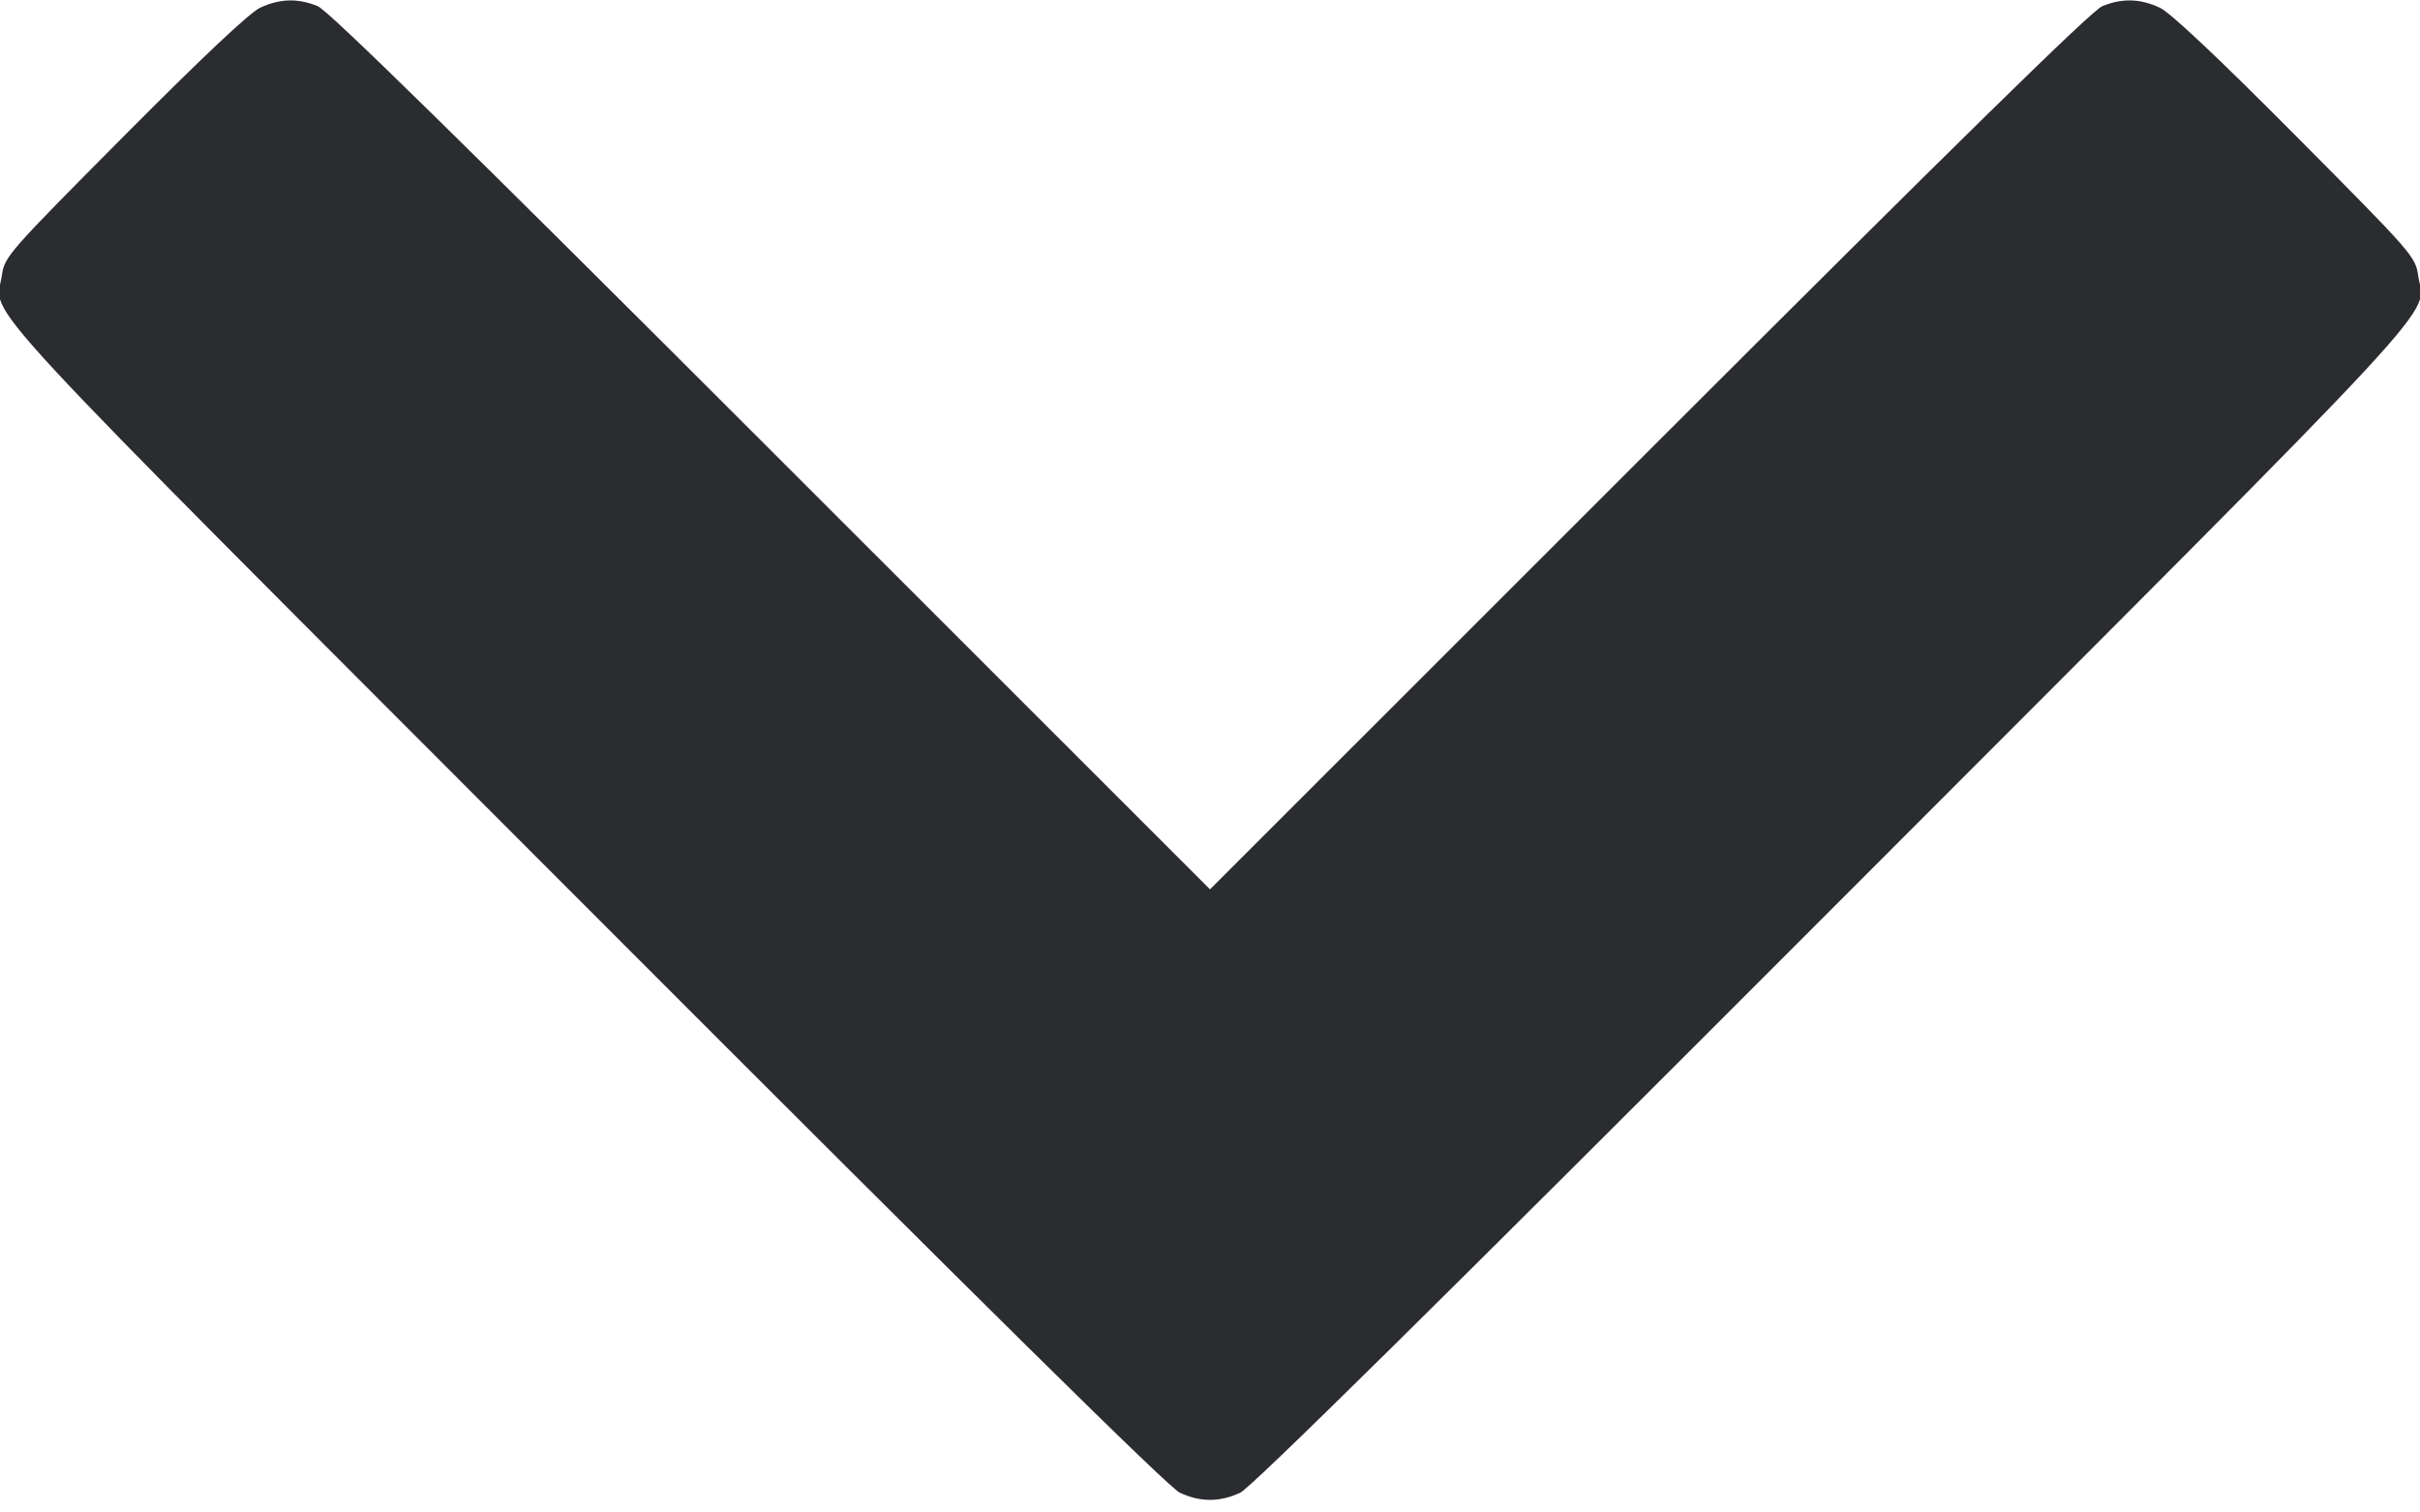 <svg width="32" height="20" viewBox="0 0 32 20" fill="none" xmlns="http://www.w3.org/2000/svg"><path d="M3.440 0.102 C 3.301 0.167,2.676 0.756,1.644 1.794 C 0.093 3.355,0.061 3.392,0.024 3.645 C -0.059 4.216,-0.608 3.623,7.751 11.992 C 13.049 17.297,15.452 19.668,15.600 19.738 C 15.871 19.865,16.129 19.865,16.400 19.738 C 16.548 19.668,18.951 17.297,24.249 11.992 C 32.608 3.623,32.059 4.216,31.976 3.645 C 31.939 3.392,31.907 3.355,30.356 1.794 C 29.324 0.756,28.699 0.167,28.560 0.102 C 28.299 -0.020,28.060 -0.026,27.798 0.082 C 27.658 0.140,25.905 1.858,21.800 5.962 L 16.000 11.760 10.200 5.962 C 6.095 1.858,4.342 0.140,4.202 0.082 C 3.940 -0.026,3.701 -0.020,3.440 0.102 " fill="#2B2C30" stroke="none" fill-rule="evenodd"></path></svg>